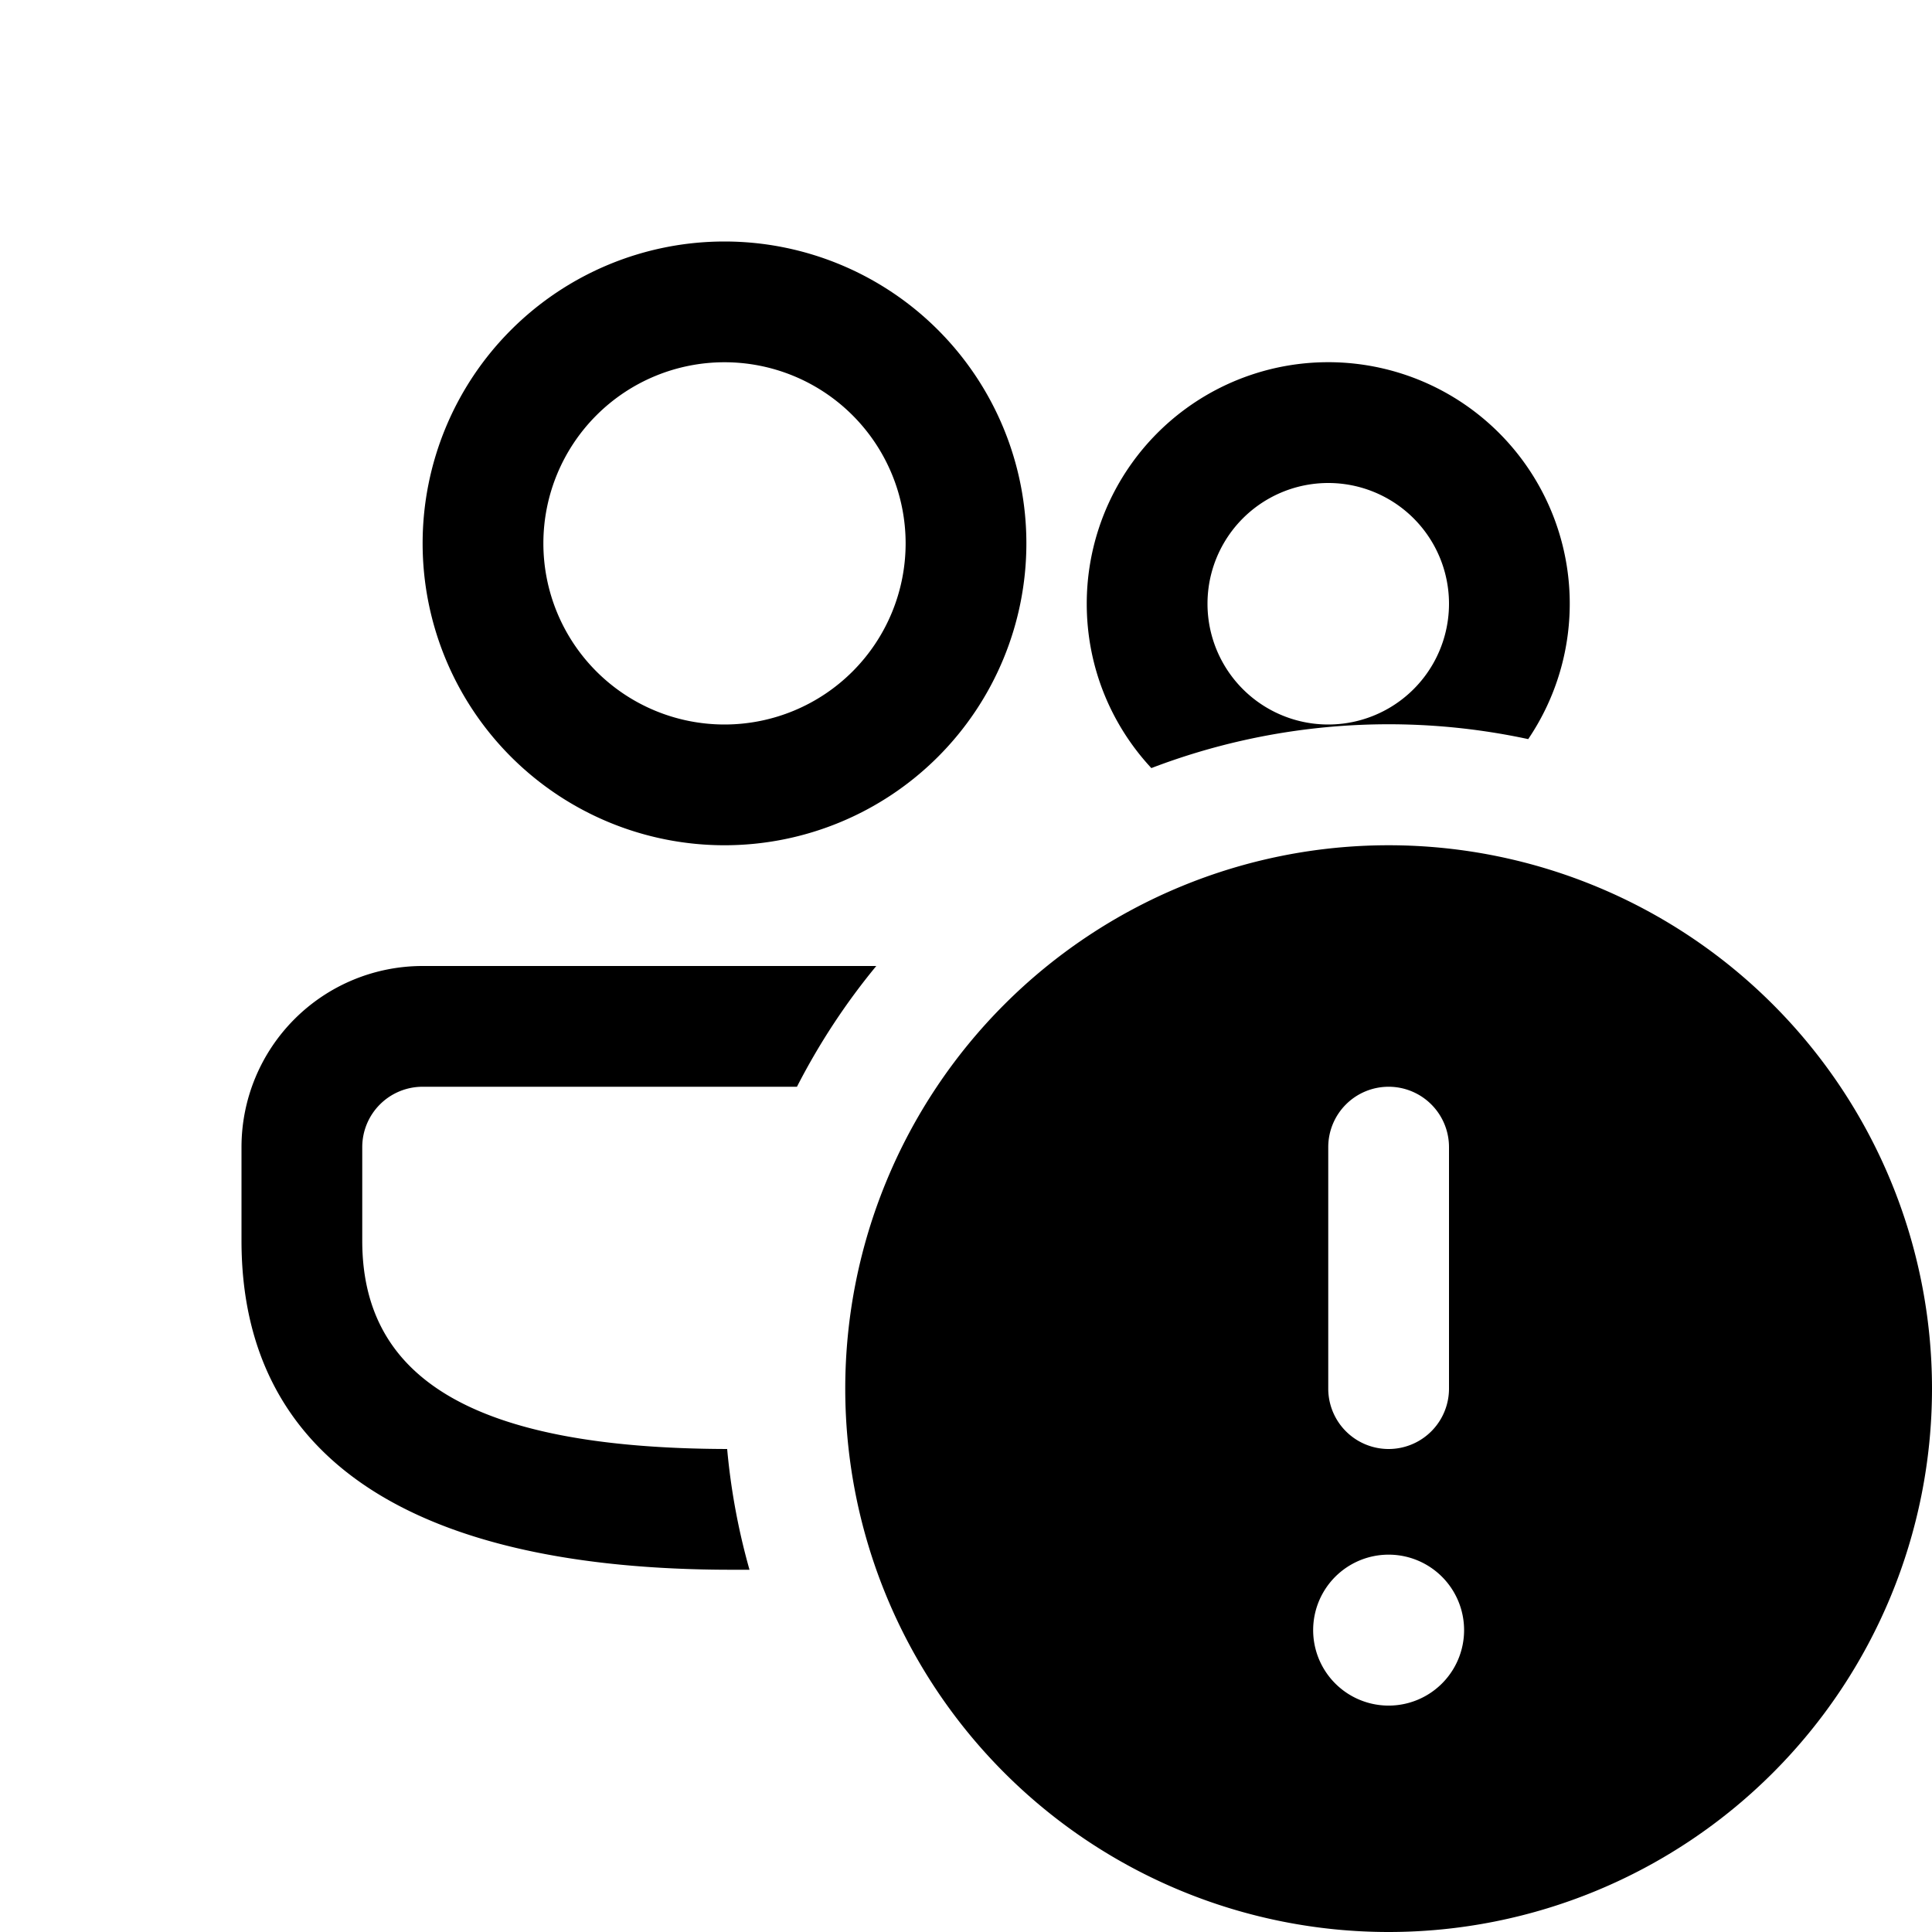 <svg xmlns="http://www.w3.org/2000/svg" viewBox="0 0 16 16"><path fill="currentColor" d="M8.5 4.5a2.5 2.5 0 1 0-5 0 2.5 2.5 0 0 0 5 0m-4 0a1.5 1.5 0 1 1 3 0 1.5 1.5 0 0 1-3 0M9 5c0 .526.203 1.004.535 1.361a5.5 5.5 0 0 1 3.121-.24A2 2 0 1 0 9 5m2-1a1 1 0 1 1 0 2 1 1 0 0 1 0-2m-4.94 9h.147a5.5 5.5 0 0 1-.185-1C3.917 11.995 3 11.415 3 10.276V9.5a.5.5 0 0 1 .5-.5h3.1q.276-.538.657-1H3.5A1.5 1.5 0 0 0 2 9.5v.775C2 12.097 3.446 13 6.06 13M16 11.5a4.5 4.5 0 1 1-9 0 4.5 4.5 0 0 1 9 0M11.5 9a.5.5 0 0 0-.5.5v2a.5.5 0 0 0 1 0v-2a.5.5 0 0 0-.5-.5m0 5.125a.625.625 0 1 0 0-1.25.625.625 0 0 0 0 1.25"/></svg>